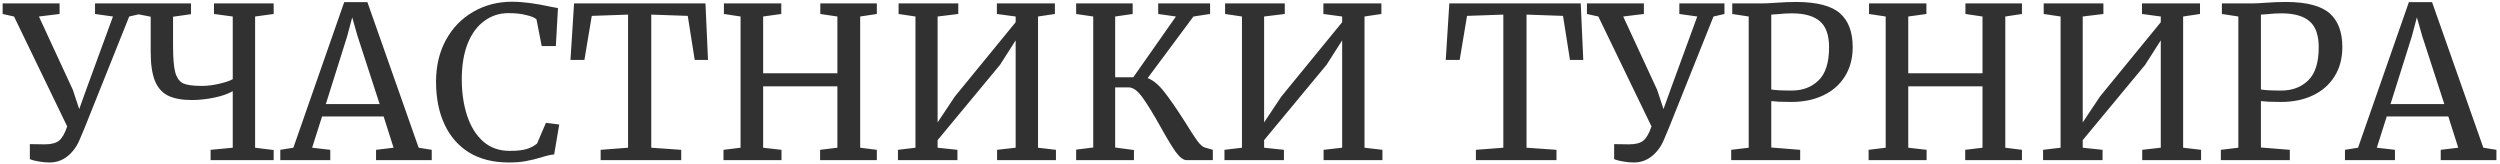<svg width="640" height="42" viewBox="0 0 640 42" fill="none" xmlns="http://www.w3.org/2000/svg">
    <path d="M21.682 32.684C21.538 32.972 21.106 33.998 20.386 35.762C19.666 37.49 18.64 38.894 17.308 39.974C15.976 41.054 14.428 41.594 12.664 41.594C11.728 41.594 10.792 41.504 9.856 41.324C8.956 41.18 8.218 40.982 7.642 40.73V36.896L11.476 36.95C13.132 36.95 14.356 36.626 15.148 35.978C15.94 35.294 16.624 34.088 17.2 32.36L3.592 4.226L0.676 3.578V0.878H15.256V3.578L9.964 4.226L18.658 23.018L20.278 27.932L22.06 22.964L28.918 4.226L24.328 3.578V0.878H35.884V3.578L33.076 4.226L21.682 32.684ZM59.584 23.342C58.324 24.062 56.704 24.62 54.724 25.016C52.744 25.412 50.872 25.61 49.108 25.61C46.588 25.61 44.554 25.232 43.006 24.476C41.494 23.72 40.378 22.46 39.658 20.696C38.938 18.896 38.578 16.448 38.578 13.352V4.28L35.284 3.632V0.878H48.892V3.632L44.302 4.28V11.732C44.302 14.936 44.5 17.24 44.896 18.644C45.328 20.048 46.03 20.966 47.002 21.398C47.974 21.794 49.54 21.992 51.7 21.992C53.068 21.992 54.526 21.812 56.074 21.452C57.658 21.092 58.828 20.696 59.584 20.264V4.226L54.778 3.578V0.878H70.06V3.578L65.308 4.226V37.814L70.06 38.408V41H53.914V38.354L59.584 37.814V23.342ZM88.115 0.554H94.055L107.177 37.814L110.525 38.354V41H96.269V38.354L100.751 37.814L98.213 29.822H82.445L79.907 37.814L84.551 38.354V41H71.753V38.354L75.101 37.814L88.115 0.554ZM91.517 9.194L90.167 4.442L88.871 9.302L83.417 26.636H97.187L91.517 9.194ZM130.256 41.594C126.296 41.594 122.912 40.748 120.104 39.056C117.332 37.328 115.226 34.916 113.786 31.82C112.346 28.724 111.626 25.088 111.626 20.912C111.626 16.88 112.472 13.316 114.164 10.22C115.856 7.124 118.178 4.73 121.13 3.038C124.082 1.31 127.394 0.446 131.066 0.446C133.838 0.446 137.168 0.878 141.056 1.742L142.838 2.066L142.298 11.786H138.68L137.33 4.928C136.826 4.496 135.944 4.136 134.684 3.848C133.46 3.524 131.948 3.362 130.148 3.362C127.844 3.362 125.792 4.028 123.992 5.36C122.192 6.656 120.77 8.582 119.726 11.138C118.718 13.694 118.214 16.754 118.214 20.318C118.214 23.702 118.664 26.78 119.564 29.552C120.464 32.324 121.832 34.538 123.668 36.194C125.504 37.814 127.772 38.624 130.472 38.624C132.38 38.624 133.838 38.462 134.846 38.138C135.89 37.814 136.772 37.346 137.492 36.734L139.76 31.442L143.162 31.874L141.866 39.542C141.11 39.578 139.994 39.83 138.518 40.298C137.222 40.694 135.962 41 134.738 41.216C133.55 41.468 132.056 41.594 130.256 41.594ZM160.783 3.74L151.495 4.064L149.605 15.35H146.041L146.959 0.878H180.601L181.249 15.35H177.847L176.065 4.064L166.723 3.74V37.814L174.391 38.354V41H153.763V38.354L160.783 37.814V3.74ZM189.586 4.226L185.32 3.578V0.878H200.008V3.578L195.364 4.226V18.752H214.372V4.226L209.998 3.578V0.878H224.47V3.578L220.204 4.226V37.814L224.47 38.354V41H209.944V38.354L214.372 37.814V22.1H195.364V37.814L200.062 38.354V41H185.212V38.354L189.586 37.814V4.226ZM245.32 0.878V3.578L240.028 4.226V31.334L244.456 24.692L260.008 5.684V4.226L255.202 3.578V0.878H270.052V3.578L265.732 4.226V37.814L270.322 38.354V41H255.256V38.354L260.008 37.814V10.328L256.012 16.592L240.028 35.87V37.814L245.104 38.354V41H229.876V38.354L234.358 37.814V4.226L230.038 3.578V0.878H245.32ZM293.799 19.994C295.239 20.534 296.679 21.74 298.119 23.612C299.559 25.448 301.287 27.95 303.303 31.118C304.671 33.35 305.733 34.988 306.489 36.032C307.245 37.04 307.893 37.616 308.433 37.76L310.485 38.354V41H303.789C302.961 41 302.025 40.298 300.981 38.894C299.973 37.454 298.659 35.276 297.039 32.36C295.203 29.084 293.673 26.6 292.449 24.908C291.225 23.216 290.055 22.37 288.939 22.37H285.483V37.76L290.289 38.408V41H275.493V38.3L279.867 37.76V4.226L275.493 3.578V0.878H289.965V3.578L285.483 4.226V19.778H290.127L301.035 4.226L296.499 3.578V0.878H309.783V3.578L305.517 4.226L293.799 19.994ZM328.904 0.878V3.578L323.612 4.226V31.334L328.04 24.692L343.592 5.684V4.226L338.786 3.578V0.878H353.636V3.578L349.316 4.226V37.814L353.906 38.354V41H338.84V38.354L343.592 37.814V10.328L339.596 16.592L323.612 35.87V37.814L328.688 38.354V41H313.46V38.354L317.942 37.814V4.226L313.622 3.578V0.878H328.904ZM384.851 3.74L375.563 4.064L373.673 15.35H370.109L371.027 0.878H404.669L405.317 15.35H401.915L400.133 4.064L390.791 3.74V37.814L398.459 38.354V41H377.831V38.354L384.851 37.814V3.74ZM427.262 32.684C427.118 32.972 426.686 33.998 425.966 35.762C425.246 37.49 424.22 38.894 422.888 39.974C421.556 41.054 420.008 41.594 418.244 41.594C417.308 41.594 416.372 41.504 415.436 41.324C414.536 41.18 413.798 40.982 413.222 40.73V36.896L417.056 36.95C418.712 36.95 419.936 36.626 420.728 35.978C421.52 35.294 422.204 34.088 422.78 32.36L409.172 4.226L406.256 3.578V0.878H420.836V3.578L415.544 4.226L424.238 23.018L425.858 27.932L427.64 22.964L434.498 4.226L429.908 3.578V0.878H441.464V3.578L438.656 4.226L427.262 32.684ZM447.668 4.226L443.456 3.578V0.878H450.638C451.934 0.878 453.212 0.824 454.472 0.716C456.416 0.572 458.252 0.5 459.98 0.5C465.2 0.536 468.89 1.508 471.05 3.416C473.21 5.324 474.29 8.204 474.29 12.056C474.29 14.936 473.624 17.438 472.292 19.562C470.96 21.686 469.106 23.306 466.73 24.422C464.39 25.538 461.69 26.096 458.63 26.096C457.586 26.096 456.524 26.078 455.444 26.042C454.364 25.97 453.698 25.916 453.446 25.88V37.76L460.844 38.354V41H443.186V38.354L447.668 37.814V4.226ZM453.446 22.91C454.454 23.09 456.182 23.18 458.63 23.18C461.474 23.18 463.778 22.316 465.542 20.588C467.342 18.86 468.242 16.034 468.242 12.11C468.242 9.014 467.468 6.8 465.92 5.468C464.372 4.1 461.96 3.416 458.684 3.416C457.532 3.416 456.308 3.488 455.012 3.632C454.22 3.704 453.698 3.74 453.446 3.74V22.91ZM482.736 4.226L478.47 3.578V0.878H493.158V3.578L488.514 4.226V18.752H507.522V4.226L503.148 3.578V0.878H517.62V3.578L513.354 4.226V37.814L517.62 38.354V41H503.094V38.354L507.522 37.814V22.1H488.514V37.814L493.212 38.354V41H478.362V38.354L482.736 37.814V4.226ZM538.471 0.878V3.578L533.179 4.226V31.334L537.607 24.692L553.159 5.684V4.226L548.353 3.578V0.878H563.203V3.578L558.883 4.226V37.814L563.473 38.354V41H548.407V38.354L553.159 37.814V10.328L549.163 16.592L533.179 35.87V37.814L538.255 38.354V41H523.027V38.354L527.509 37.814V4.226L523.189 3.578V0.878H538.471ZM573.017 4.226L568.805 3.578V0.878H575.987C577.283 0.878 578.561 0.824 579.821 0.716C581.765 0.572 583.601 0.5 585.329 0.5C590.549 0.536 594.239 1.508 596.399 3.416C598.559 5.324 599.639 8.204 599.639 12.056C599.639 14.936 598.973 17.438 597.641 19.562C596.309 21.686 594.455 23.306 592.079 24.422C589.739 25.538 587.039 26.096 583.979 26.096C582.935 26.096 581.873 26.078 580.793 26.042C579.713 25.97 579.047 25.916 578.795 25.88V37.76L586.193 38.354V41H568.535V38.354L573.017 37.814V4.226ZM578.795 22.91C579.803 23.09 581.531 23.18 583.979 23.18C586.823 23.18 589.127 22.316 590.891 20.588C592.691 18.86 593.591 16.034 593.591 12.11C593.591 9.014 592.817 6.8 591.269 5.468C589.721 4.1 587.309 3.416 584.033 3.416C582.881 3.416 581.657 3.488 580.361 3.632C579.569 3.704 579.047 3.74 578.795 3.74V22.91ZM616.672 0.554H622.612L635.734 37.814L639.082 38.354V41H624.826V38.354L629.308 37.814L626.77 29.822H611.002L608.464 37.814L613.108 38.354V41H600.31V38.354L603.658 37.814L616.672 0.554ZM620.074 9.194L618.724 4.442L617.428 9.302L611.974 26.636H625.744L620.074 9.194Z" fill="#313131"/>
</svg>
